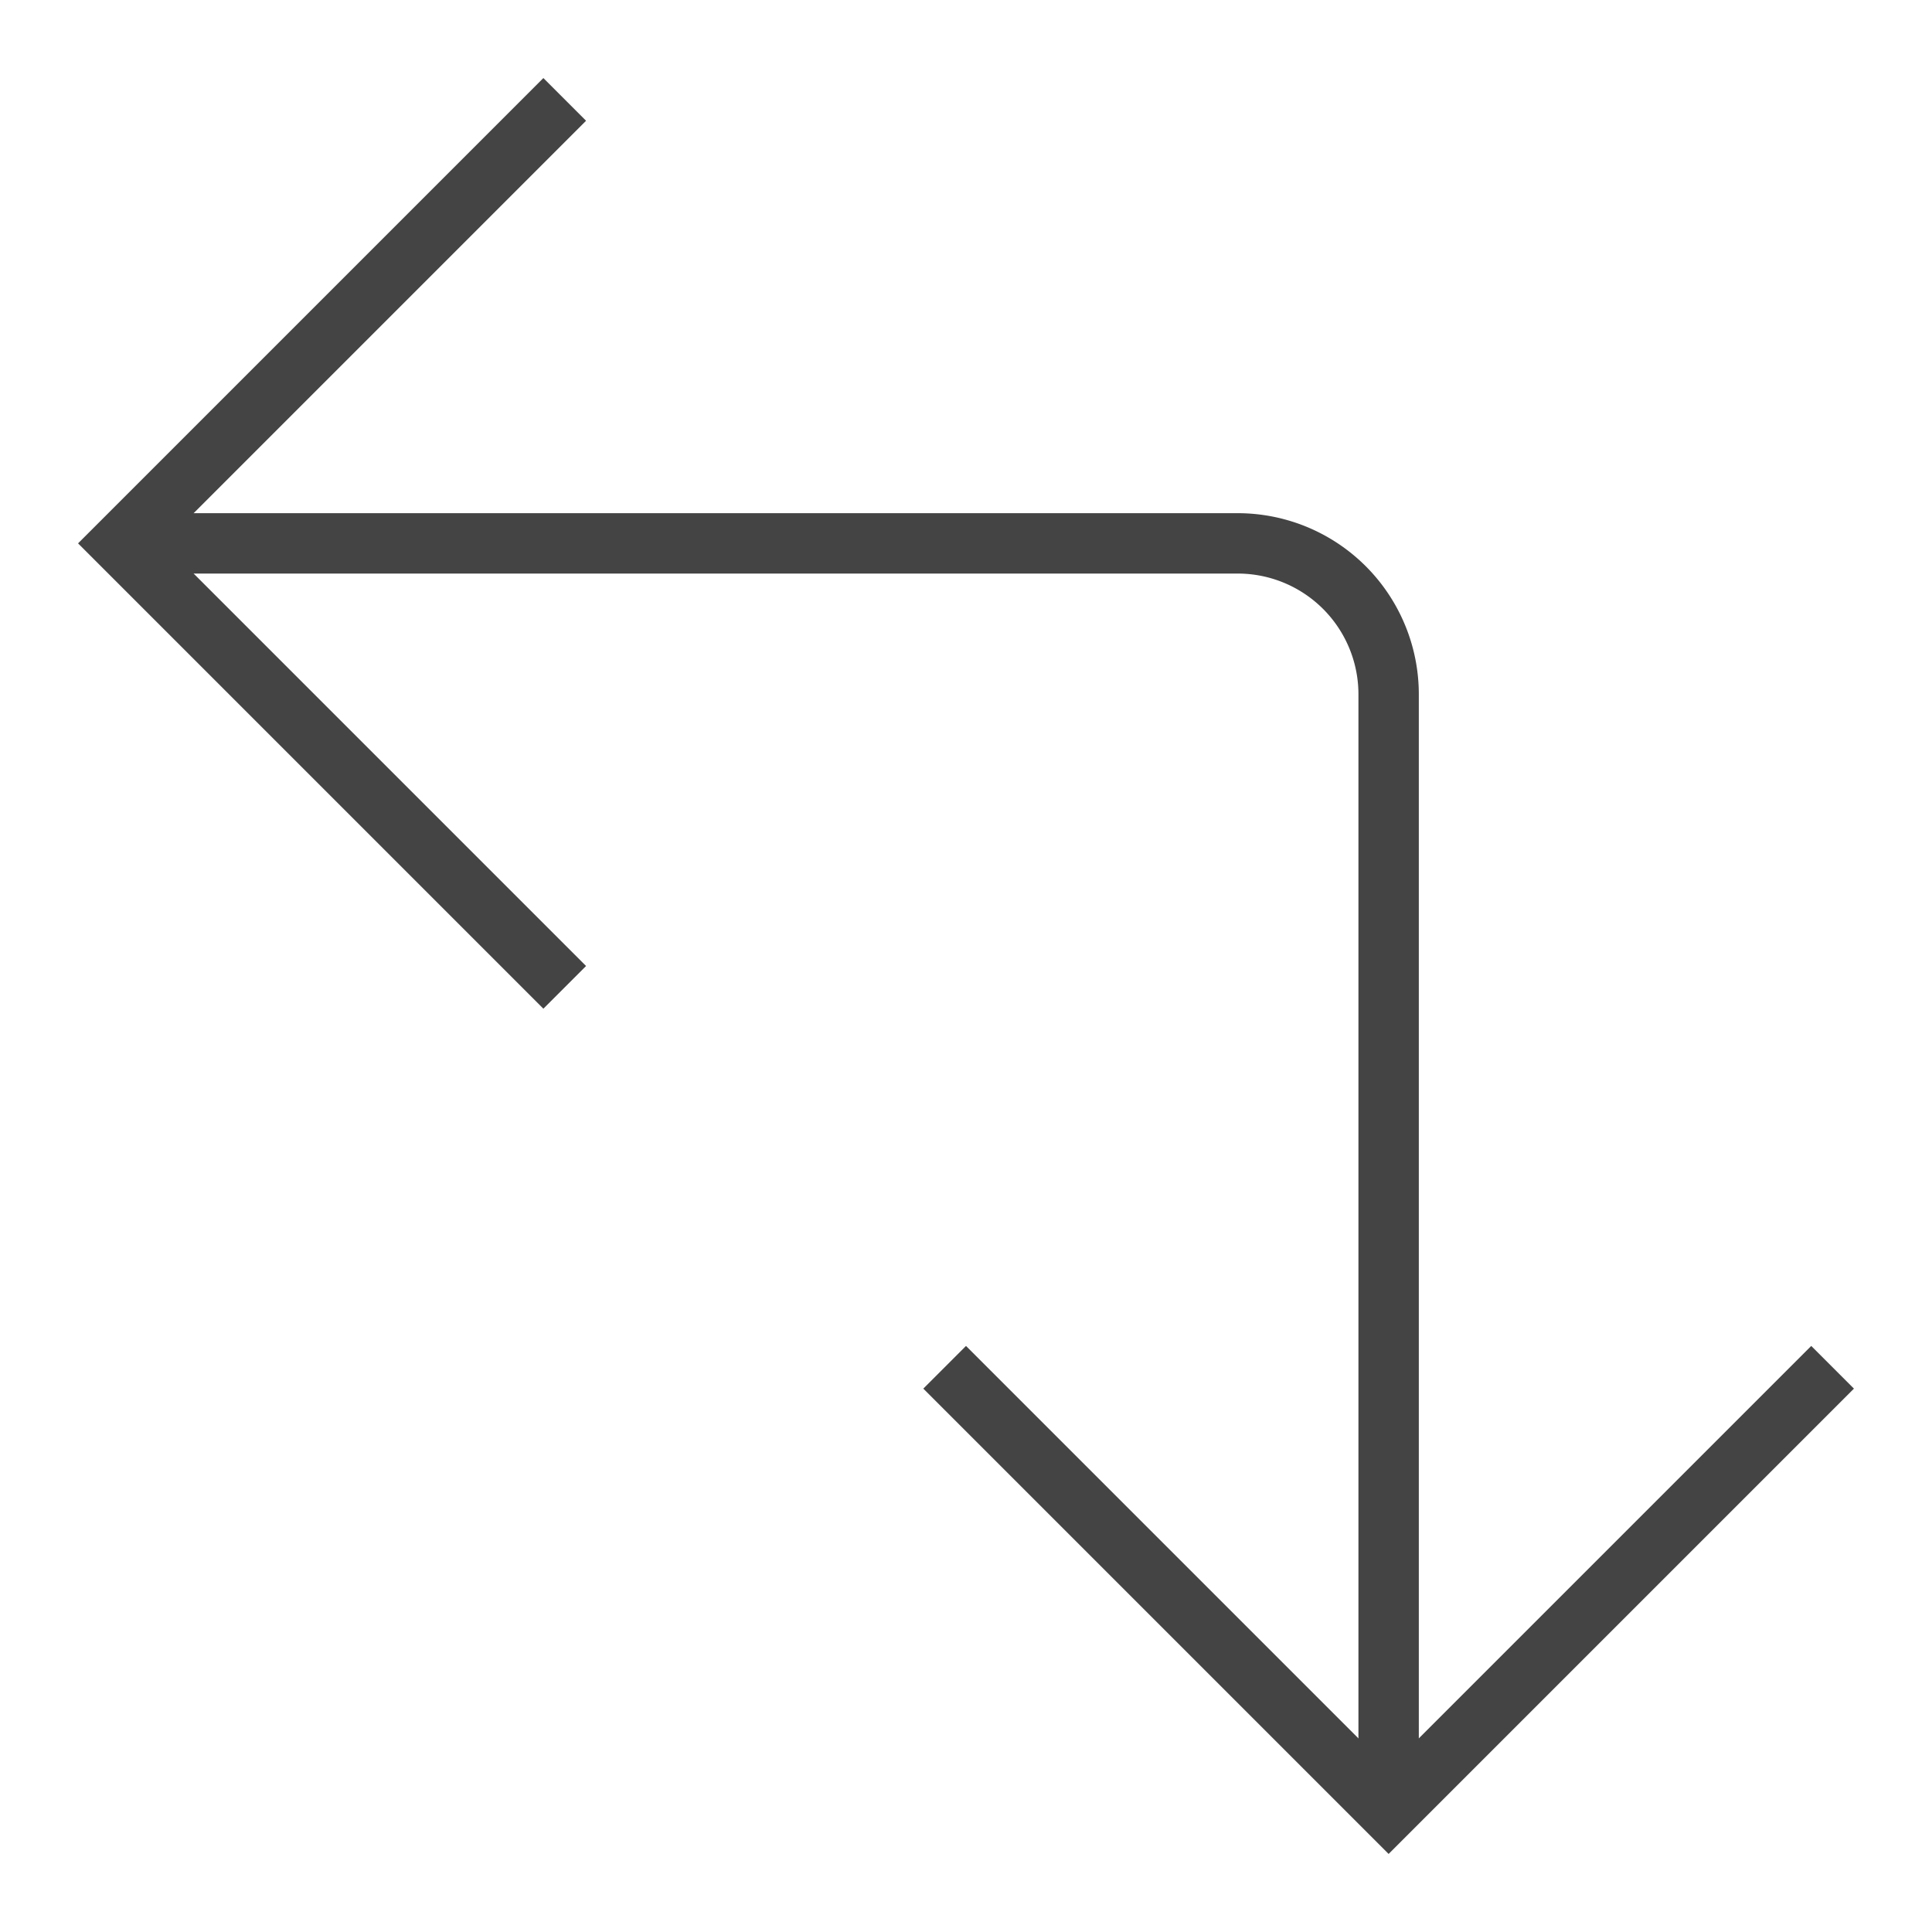<svg xmlns="http://www.w3.org/2000/svg" xmlns:xlink="http://www.w3.org/1999/xlink" x="0px" y="0px" width="64px" height="64px" viewBox="0 0 64 64"><g stroke-width="2" transform="translate(0, 0)"><path data-cap="butt" d="M4,18H41a5,5,0,0,1,5,5V60" fill="none" stroke="#444444" stroke-miterlimit="10" stroke-width="2" stroke-linecap="butt" stroke-linejoin="miter"></path><polyline points="60 46 46 60 32 46" fill="none" stroke="#444444" stroke-linecap="square" stroke-miterlimit="10" stroke-width="2" stroke-linejoin="miter"></polyline><polyline points="18 32 4 18 18 4" fill="none" stroke="#444444" stroke-linecap="square" stroke-miterlimit="10" stroke-width="2" stroke-linejoin="miter"></polyline></g></svg>